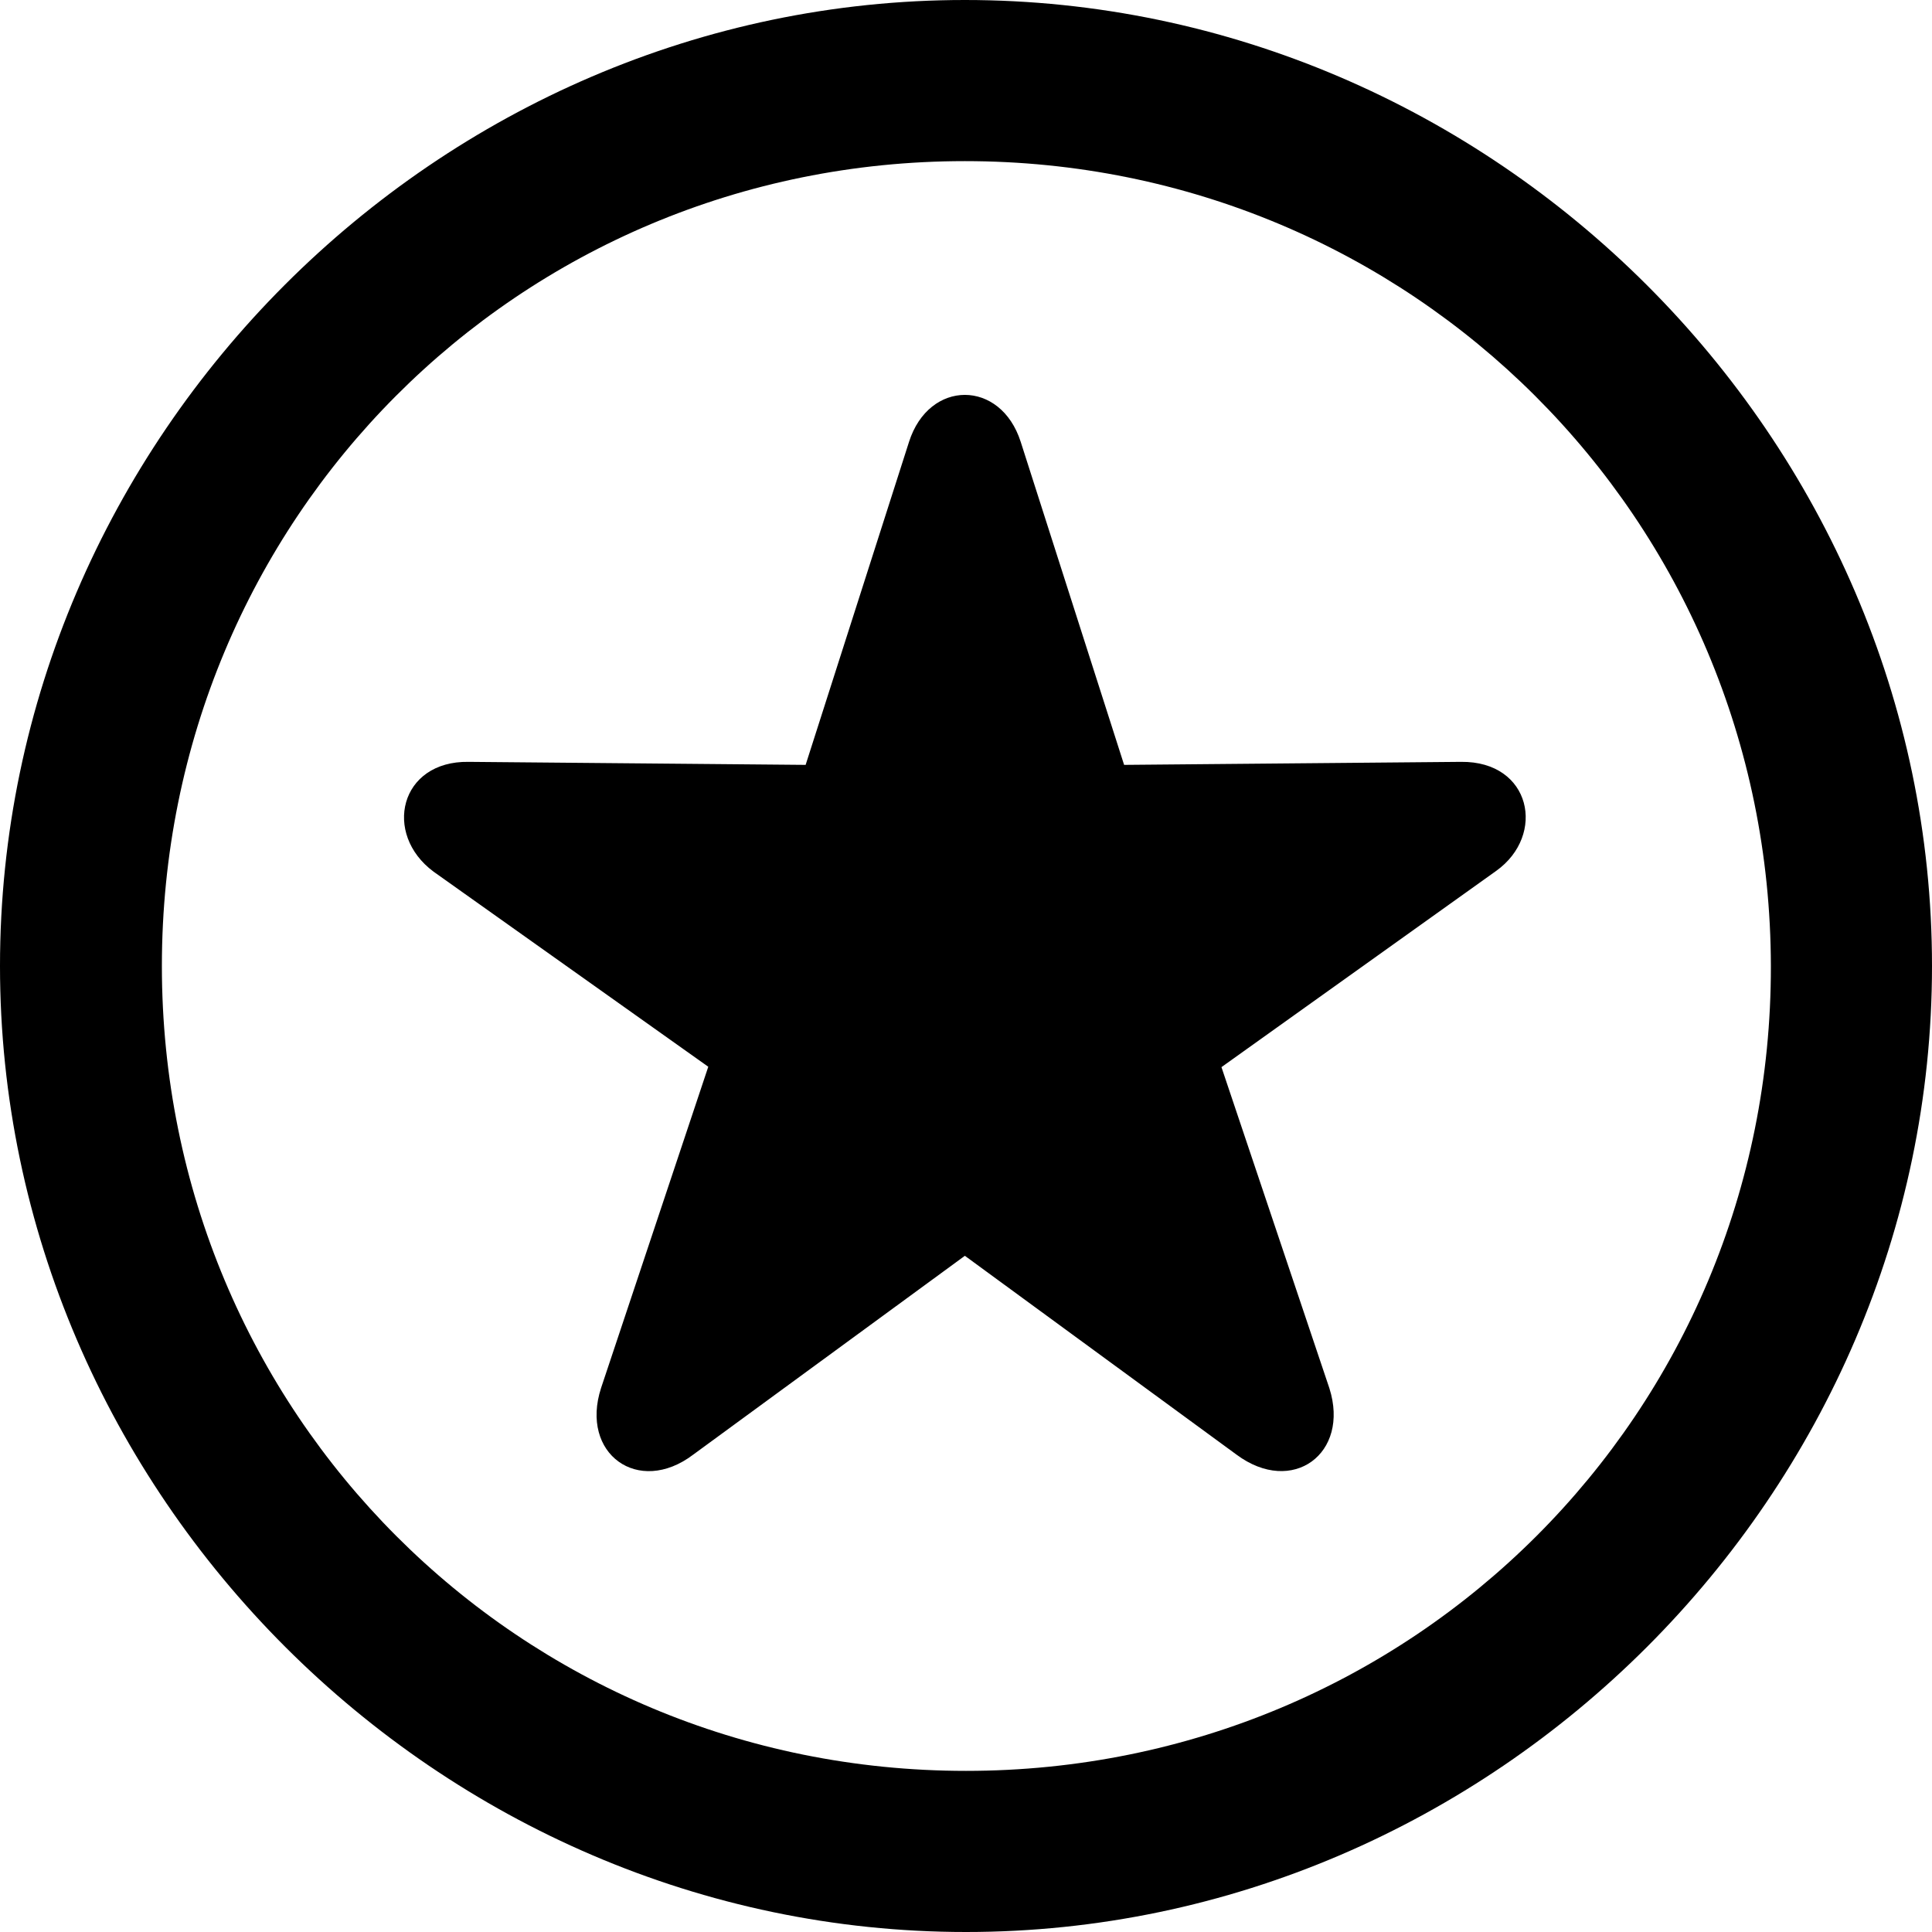 <?xml version="1.0" ?><!-- Generator: Adobe Illustrator 25.0.0, SVG Export Plug-In . SVG Version: 6.00 Build 0)  --><svg xmlns="http://www.w3.org/2000/svg" xmlns:xlink="http://www.w3.org/1999/xlink" version="1.1" id="Layer_1" x="0px" y="0px" viewBox="0 0 512 512" style="enable-background:new 0 0 512 512;" xml:space="preserve">
<path d="M256,512c140,0,256-116.2,256-256C512,116,395.8,0,255.7,0C116,0,0,116,0,256C0,395.8,116.2,512,256,512z M256,469.3  c-118.5,0-213.1-94.9-213.1-213.3S137.3,42.7,255.7,42.7S469.1,137.5,469.3,256S374.5,469.3,256,469.3z M183.7,385.5l72-52.7  l72,52.7c14.8,11,30.1-0.3,24.6-17.6l-28.6-85.1l72.8-52c13.3-9.5,9.3-29.1-9.3-28.9l-89.3,0.8l-27.4-85.6  c-5.3-16.6-24.3-16.6-29.6,0l-27.4,85.6l-89.3-0.8c-18.3-0.3-22.8,19.1-9.3,29.1l72.8,51.7l-28.4,85.1  C153.6,385.3,169.2,396.5,183.7,385.5z"/>
</svg>